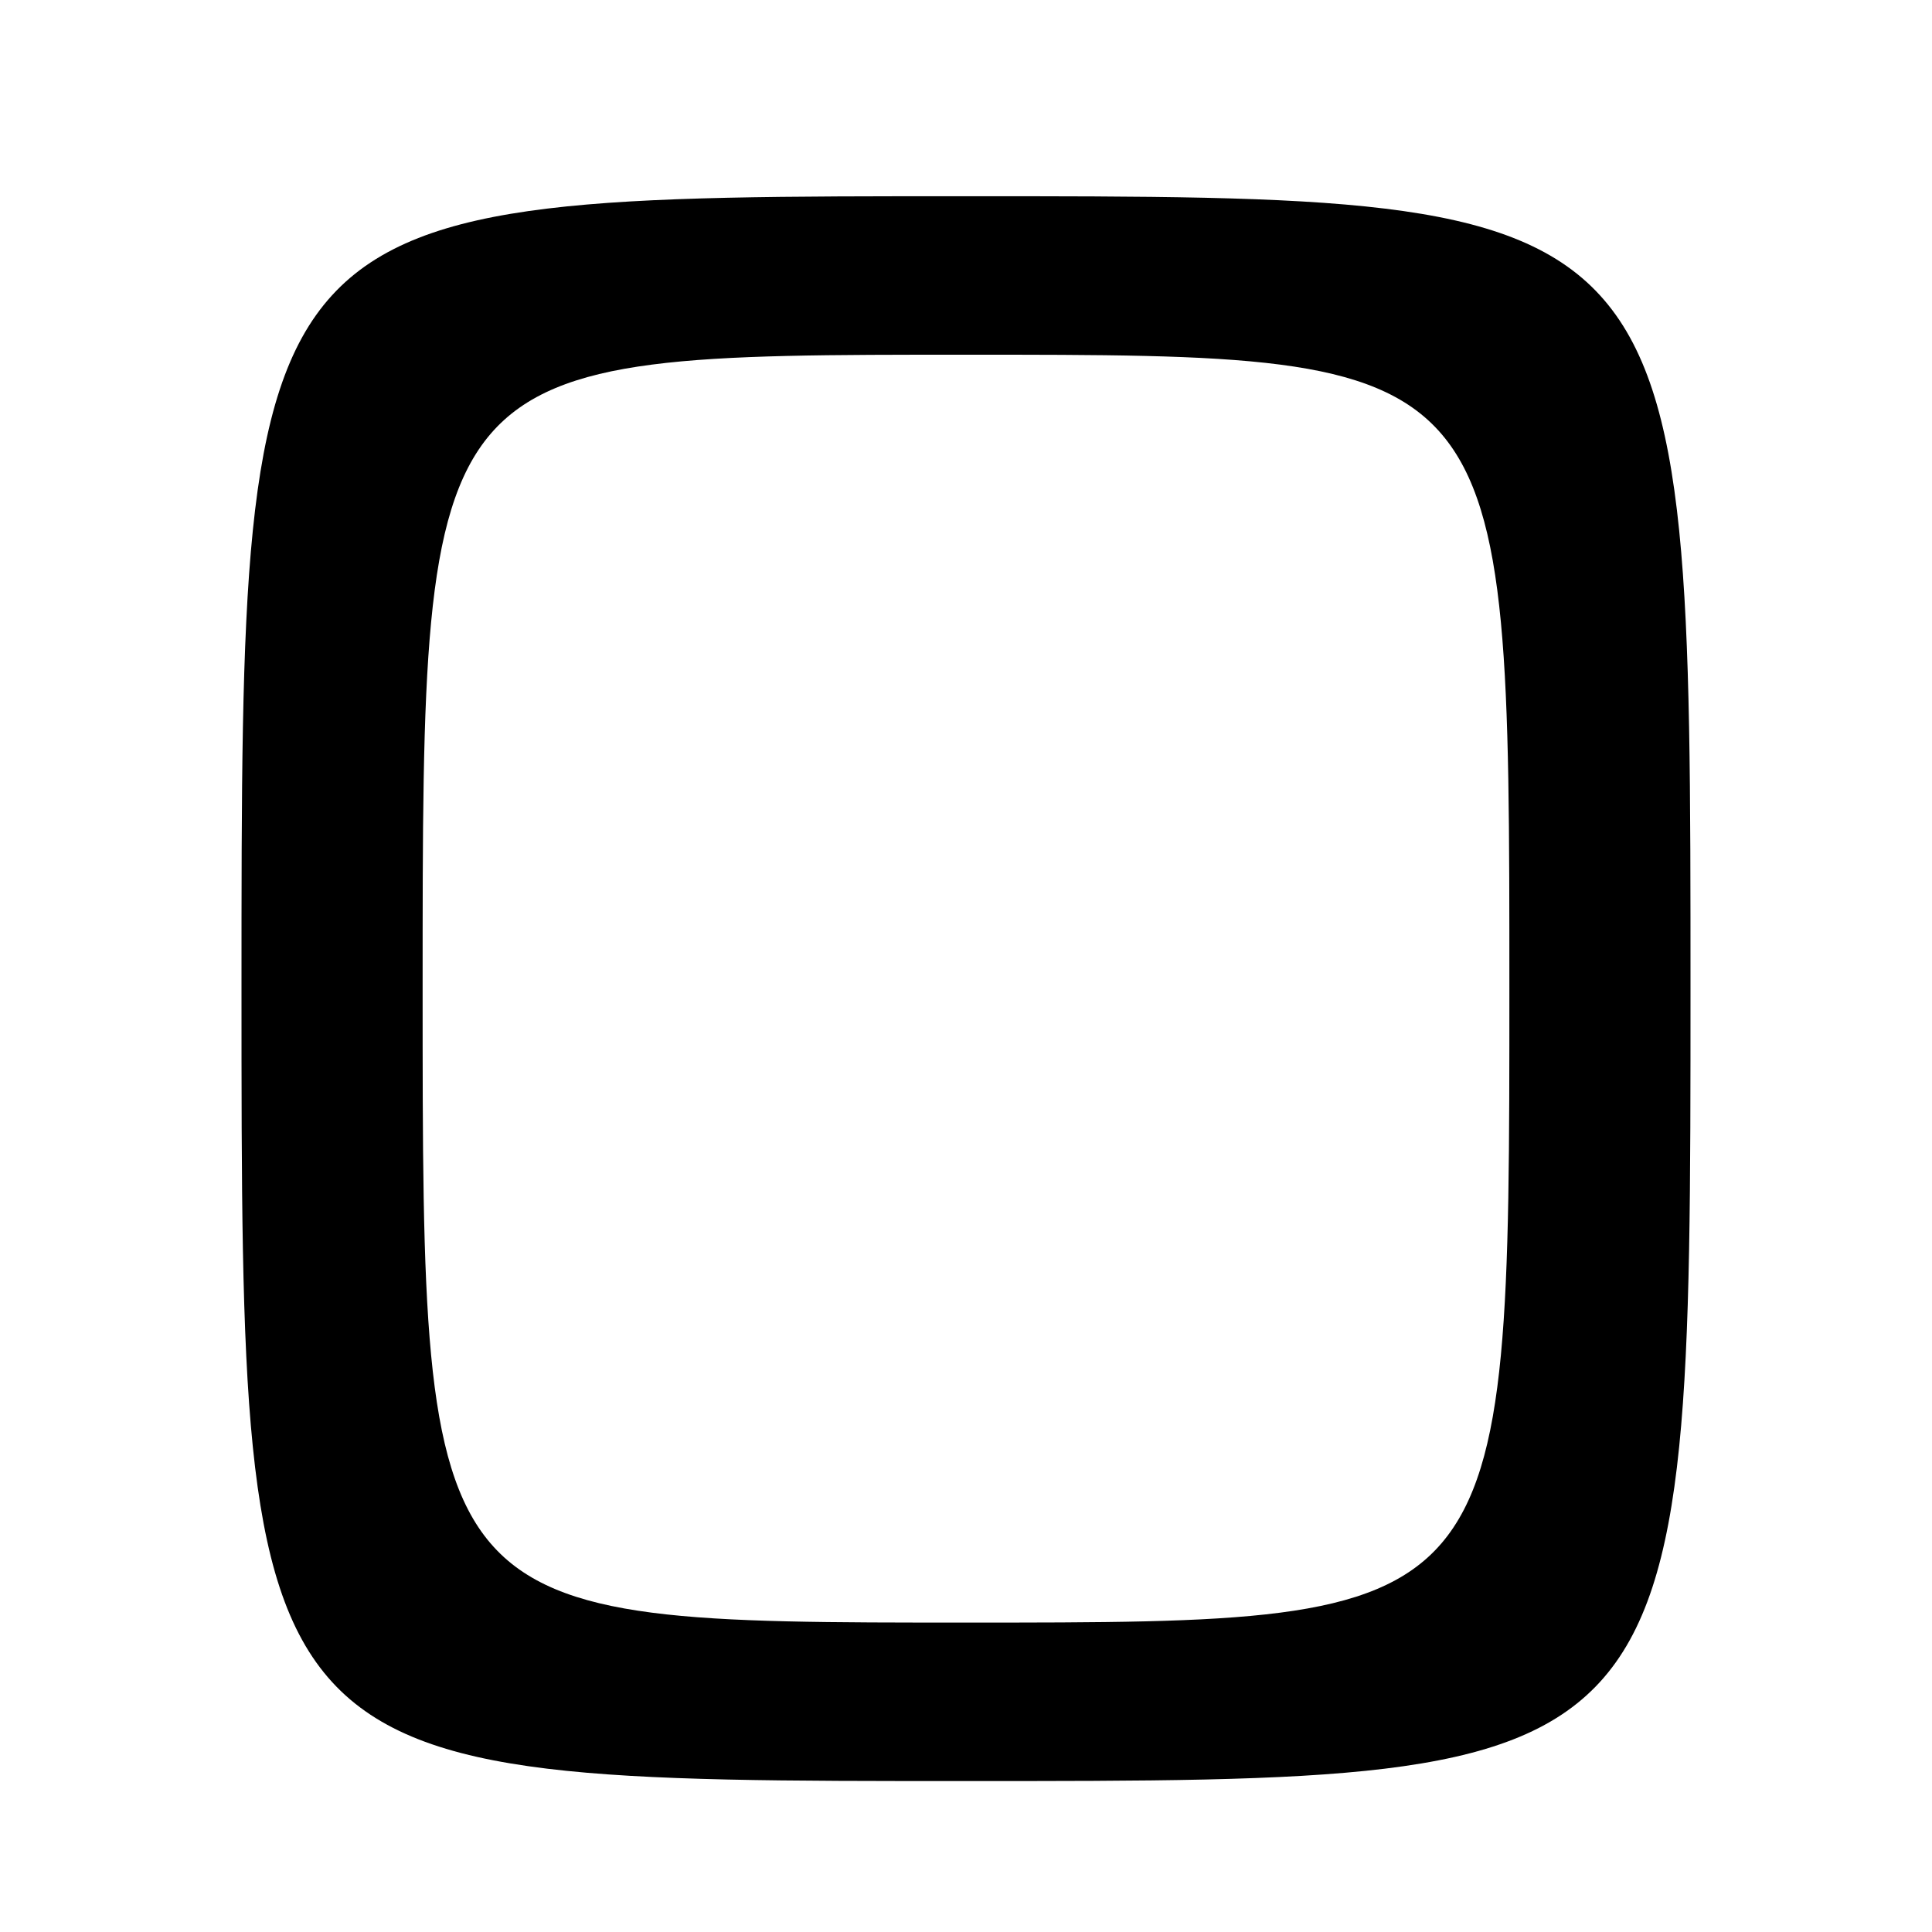 <?xml version="1.0" encoding="UTF-8" standalone="no"?>
<!DOCTYPE svg PUBLIC "-//W3C//DTD SVG 1.1//EN" "http://www.w3.org/Graphics/SVG/1.1/DTD/svg11.dtd" >
<svg xmlns="http://www.w3.org/2000/svg" xmlns:xlink="http://www.w3.org/1999/xlink" version="1.1" viewBox="0 0 256 256">
 <g >
 <path fill="currentColor"
d=" M 224.00 131.00 C 224.00 26.00 224.00 26.00 128.00 26.00 C 32.00 26.00 32.00 26.00 32.00 131.00 C 32.00 236.00 32.00 236.00 128.00 236.00 C 224.00 236.00 224.00 236.00 224.00 131.00 Z  M 56.00 131.00 C 56.00 47.00 56.00 47.00 128.00 47.00 C 200.00 47.00 200.00 47.00 200.00 131.00 C 200.00 215.00 200.00 215.00 128.00 215.00 C 56.00 215.00 56.00 215.00 56.00 131.00 Z "/>
</g>
</svg>
